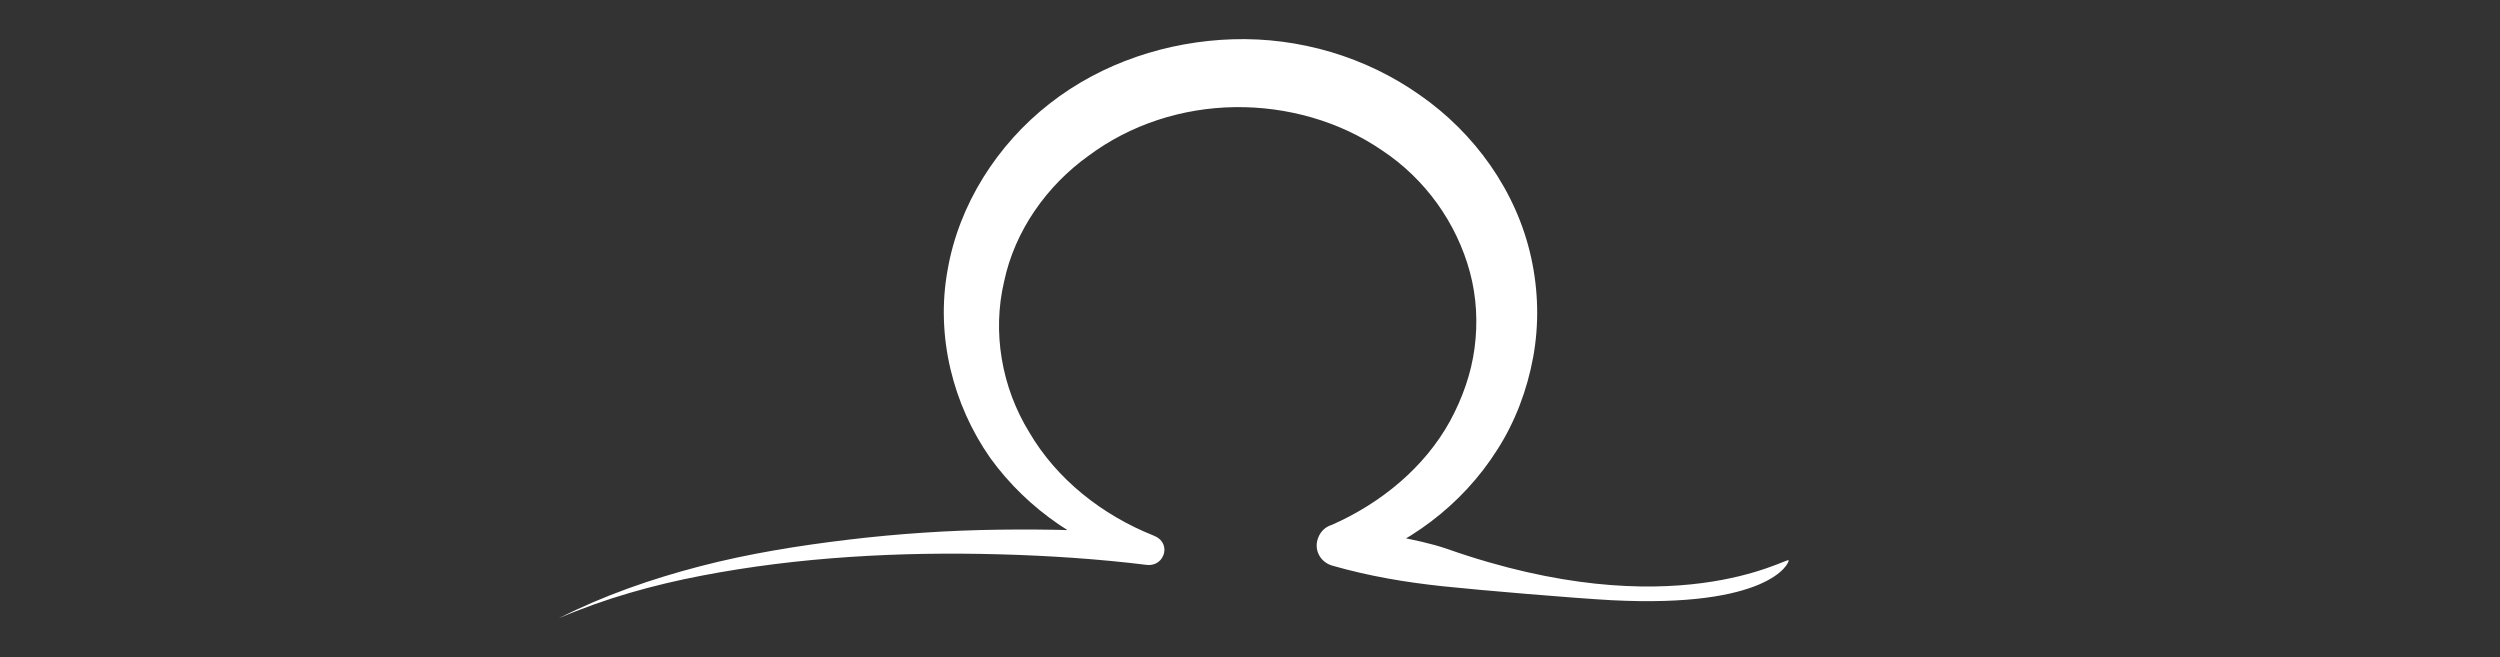<?xml version="1.0" encoding="utf-8"?>
<!-- Generator: Adobe Illustrator 28.0.0, SVG Export Plug-In . SVG Version: 6.00 Build 0)  -->
<svg version="1.1" xmlns="http://www.w3.org/2000/svg" xmlns:xlink="http://www.w3.org/1999/xlink" x="0px" y="0px"
	 viewBox="0 0 375.7 98.8" style="enable-background:new 0 0 375.7 98.8;" xml:space="preserve">
		<rect x="0" y="0" width="375.7" height="98.8" fill="#333333" stroke="none"/>
		<g>
			<path fill="#ffffff"  class="st0" d="M84,92.9c6.7-3.4,13.9-5.9,21.2-7.8c7.3-1.9,14.8-3.1,22.3-4c7.5-0.9,15.1-1.4,22.6-1.5
				c7.6-0.1,15.1,0.1,22.8,0.7l-1,4.4c-9-2.4-17.4-8-23.1-15.9c-5.6-8-8.2-18.3-6.4-28.2c1.7-9.9,7.5-18.9,15.3-25
				c7.9-6.2,17.8-9.4,27.6-9.7c9.9-0.3,19.9,2.6,28.1,8.4c8.2,5.7,14.5,14.4,16.7,24.4c1.1,5,1.2,10.1,0.3,15
				c-0.9,4.9-2.7,9.7-5.4,13.9c-5.3,8.4-13.6,14.5-22.7,17.4l-0.1-6.2c4.8,1.6,10.4,2,15.3,3.7c33.9,11.9,51.1,1.2,51.3,1.7
				c0.1,0.5-3.1,7.2-26.6,6c-5.5-0.3-19.8-1.5-25.4-2.1c-5.6-0.6-11-1.5-16.6-3.1c-1.7-0.5-2.7-2.2-2.2-3.9c0.3-1,0.9-1.7,1.8-2.1
				l0.3-0.1c7.5-3.3,14-8.7,17.8-15.6c1.9-3.5,3.2-7.2,3.7-11c0.5-3.8,0.3-7.7-0.7-11.4c-2-7.4-6.7-14-13.2-18.3
				c-6.4-4.4-14.3-6.6-22.1-6.5c-7.9,0.1-15.7,2.6-22,7.3c-6.3,4.5-11.1,11.3-12.7,18.9c-1.8,7.6-0.4,15.9,3.8,22.7
				c4.1,7,10.9,12.4,18.7,15.5l0.2,0.1c1.2,0.5,1.7,1.8,1.2,2.9c-0.4,1-1.4,1.5-2.4,1.4c-7.3-0.9-14.8-1.4-22.3-1.6
				c-7.5-0.2-14.9-0.1-22.4,0.4c-7.5,0.5-14.9,1.4-22.2,2.8C98.2,87.9,91,89.9,84,92.9"/>
		</g>

</svg>
